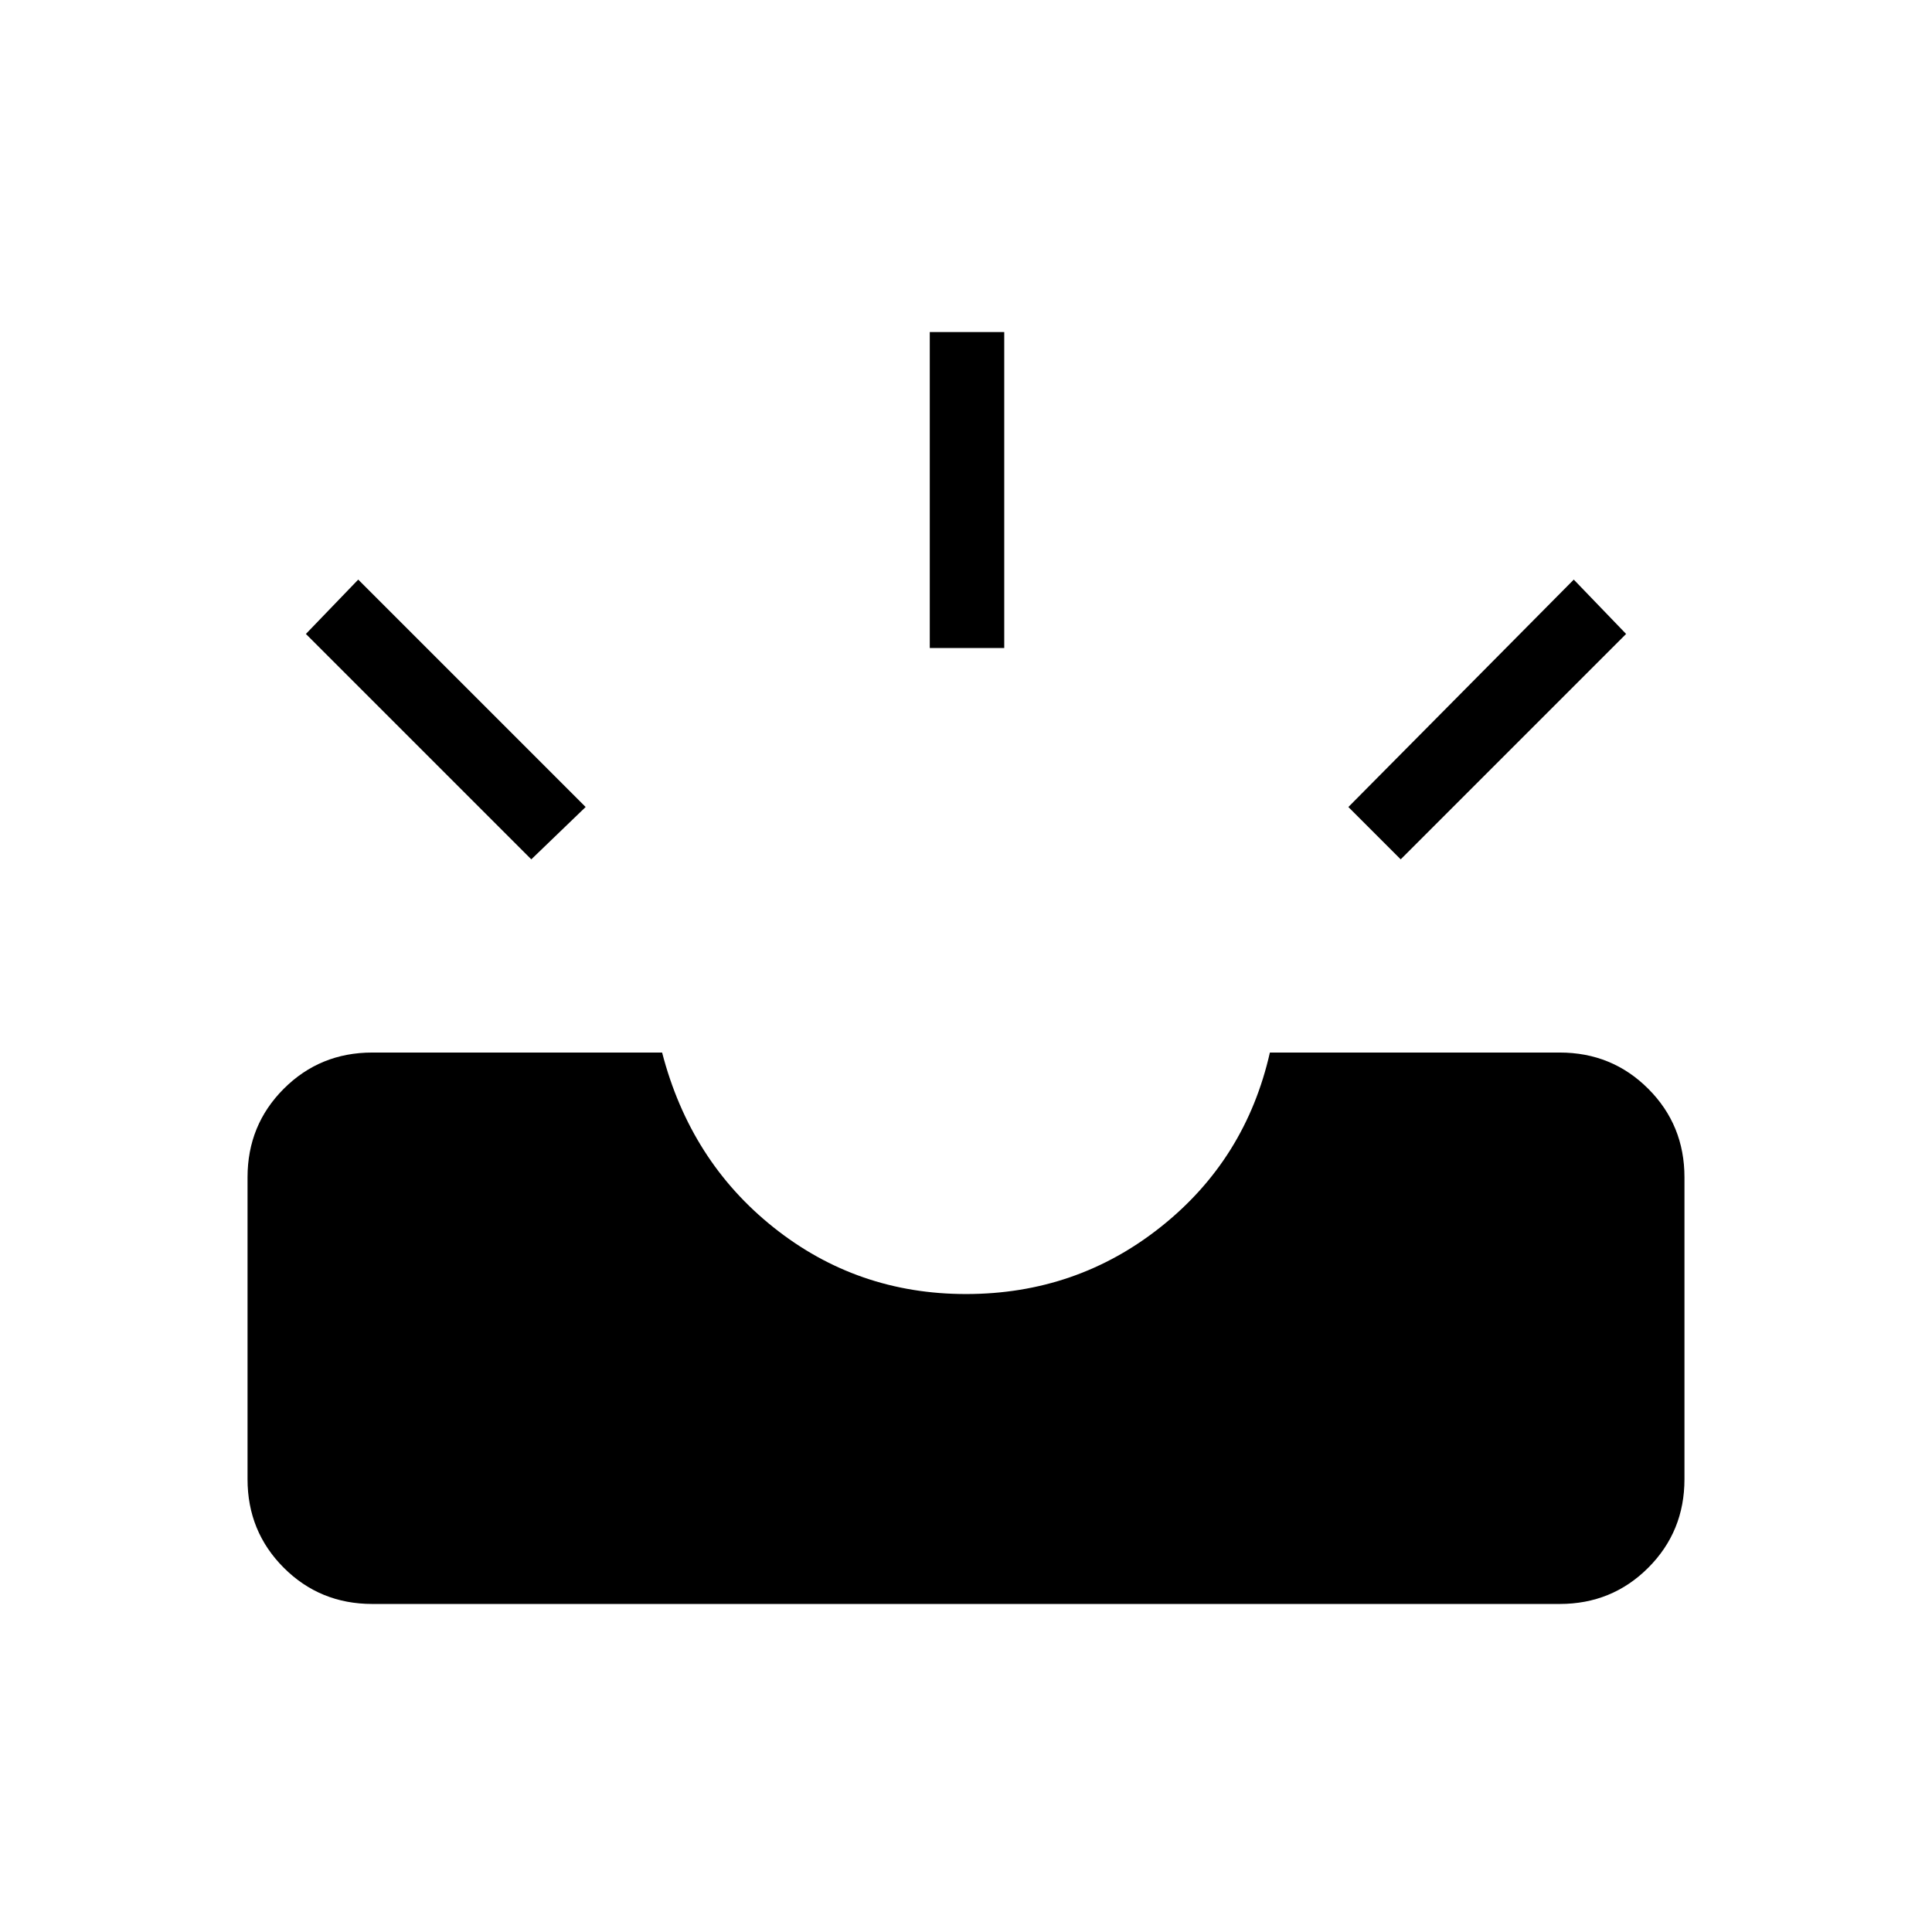 <svg xmlns="http://www.w3.org/2000/svg" height="24" width="24"><path d="M17.4 10.675 16.75 10.025 19.55 7.2 20.2 7.875ZM11.55 8.05V4.125H12.475V8.05ZM6.6 10.675 3.8 7.875 4.45 7.2 7.275 10.025ZM4.625 19.925Q3.975 19.925 3.525 19.475Q3.075 19.025 3.075 18.375V14.625Q3.075 13.975 3.525 13.525Q3.975 13.075 4.625 13.075H8.225Q8.575 14.425 9.613 15.25Q10.65 16.075 12 16.075Q13.375 16.075 14.425 15.237Q15.475 14.4 15.775 13.075H19.375Q20.025 13.075 20.475 13.525Q20.925 13.975 20.925 14.625V18.375Q20.925 19.025 20.475 19.475Q20.025 19.925 19.375 19.925Z"/></svg>